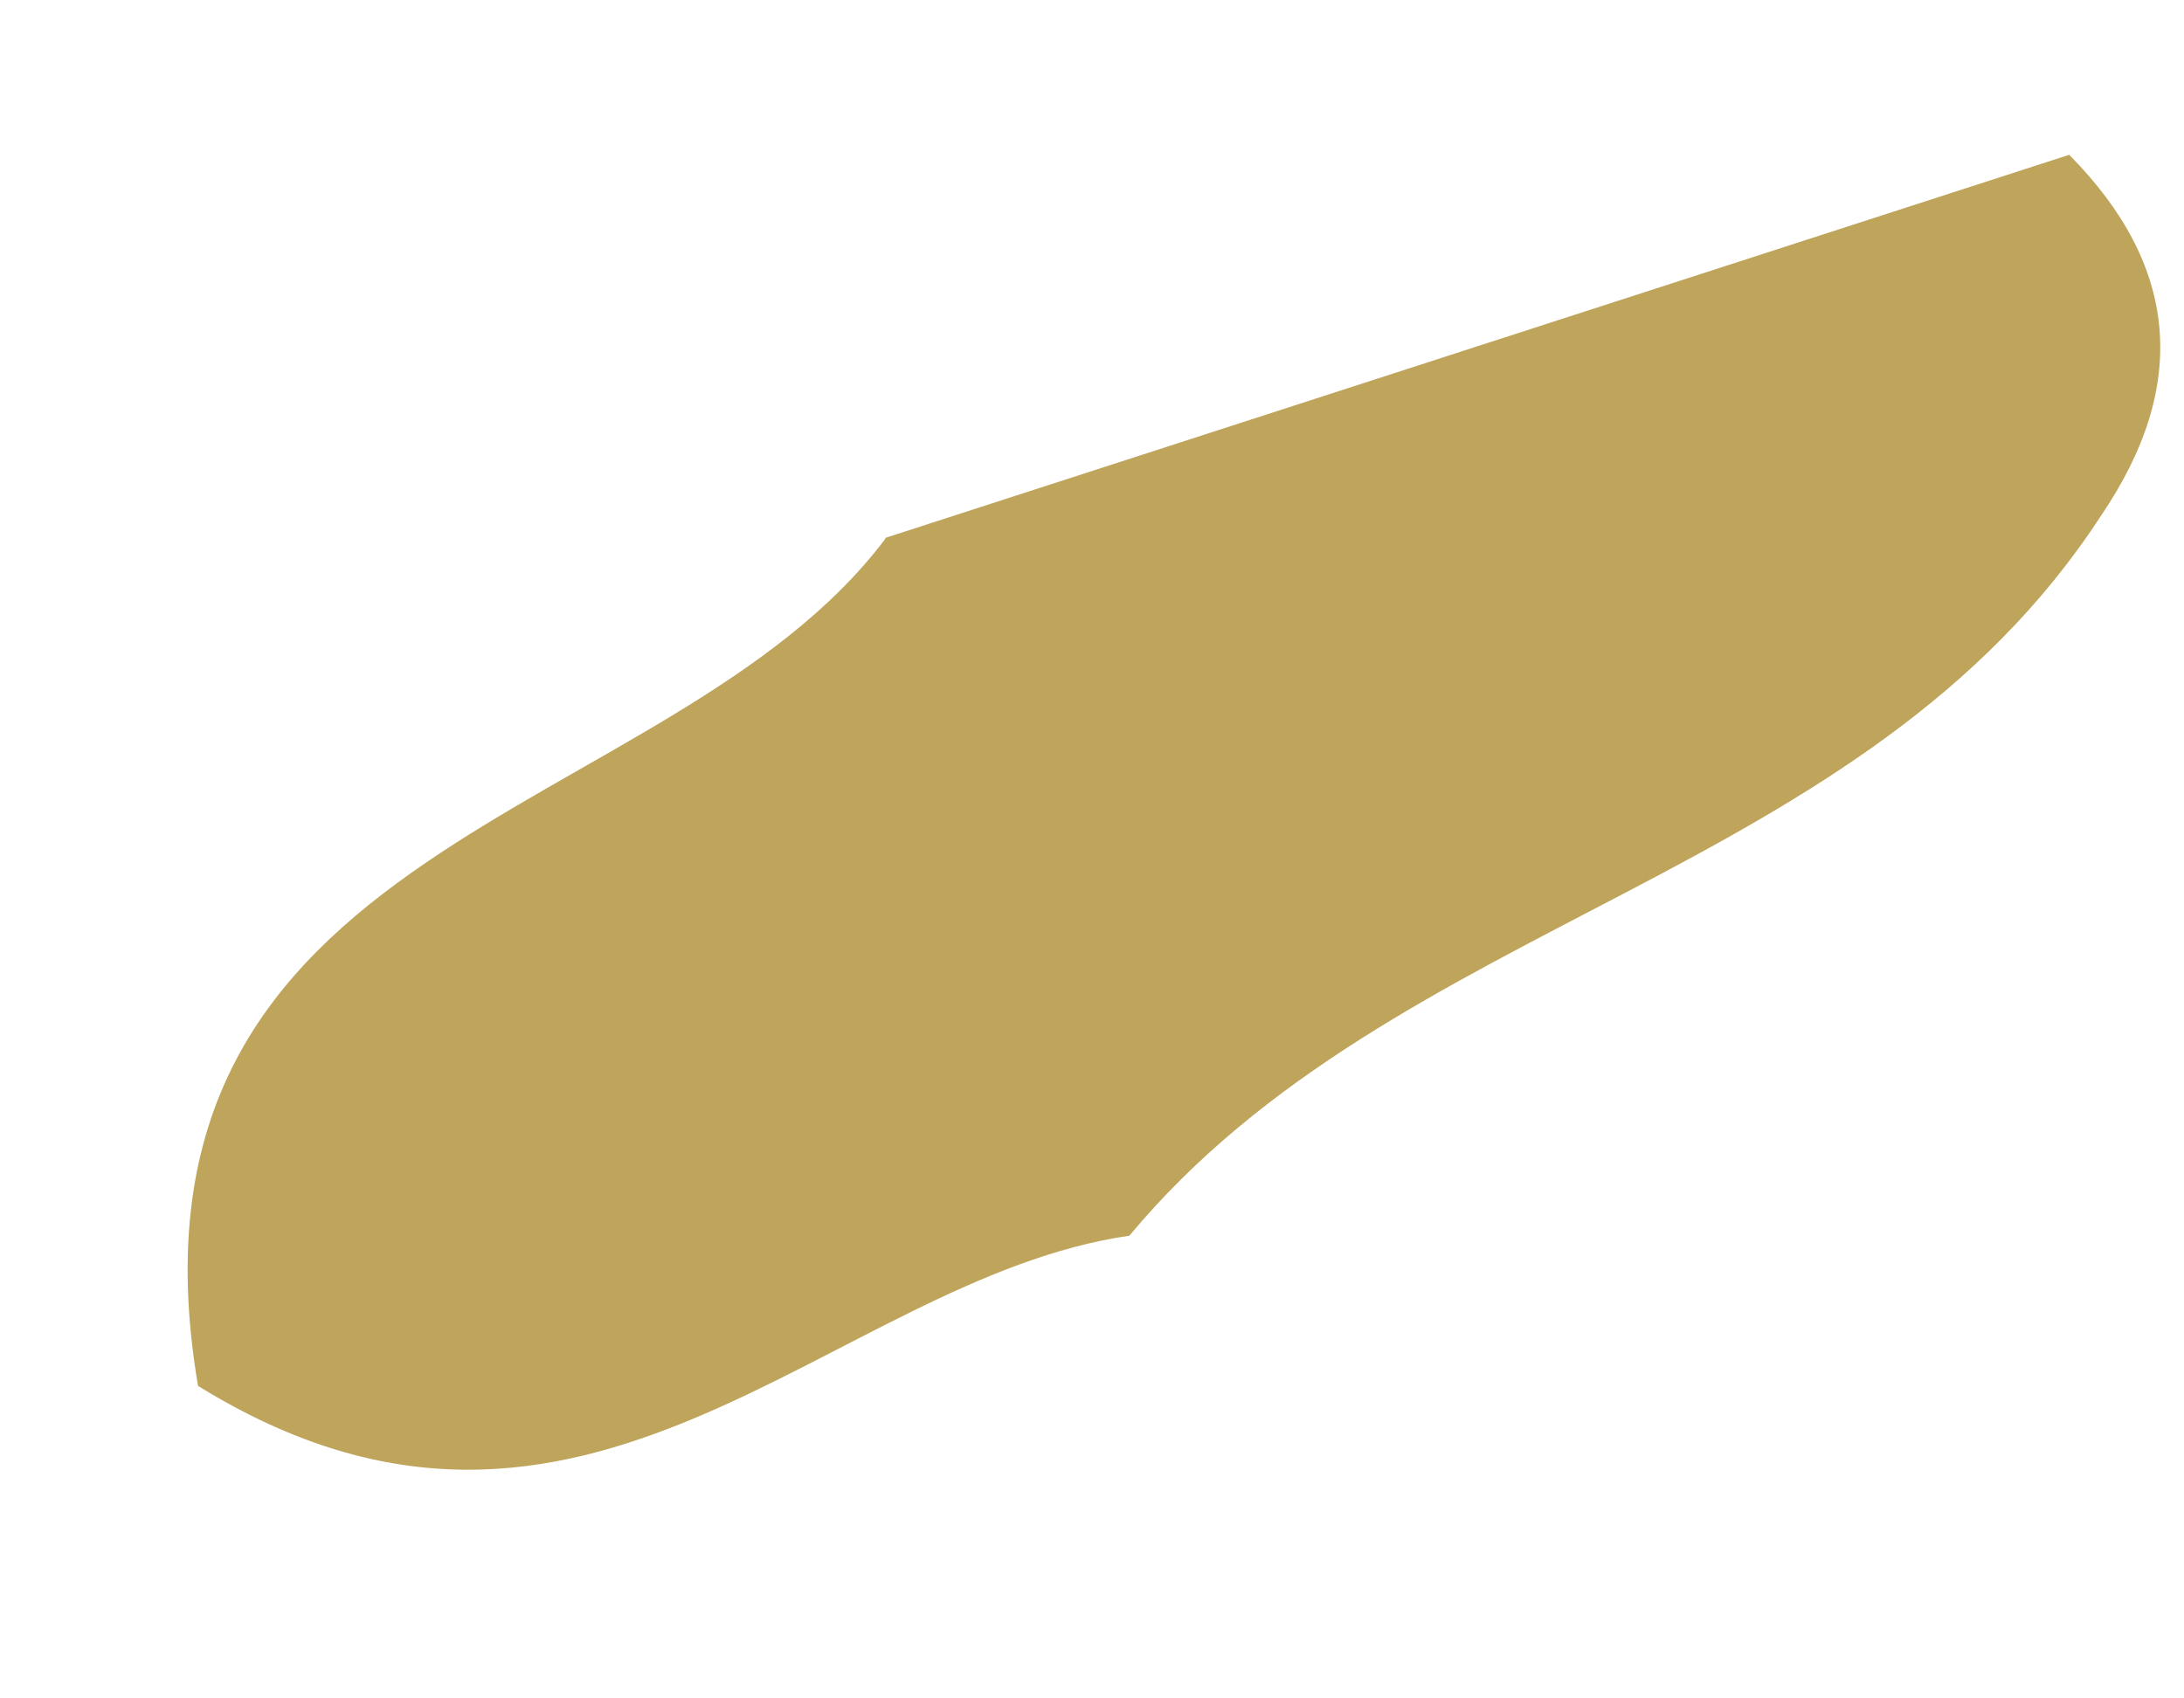 <svg xmlns="http://www.w3.org/2000/svg" width="9" height="7" viewBox="0 0 9 7" fill="none"><path d="M3.648 2.217C5.274 1.691 6.9 1.164 8.527 0.638C8.979 1.095 9.022 1.589 8.659 2.124C7.68 3.631 5.757 3.768 4.654 5.093C3.425 5.271 2.415 6.701 0.816 5.712C0.43 3.436 2.758 3.404 3.648 2.221V2.217Z" fill="#BFA45B"></path></svg>